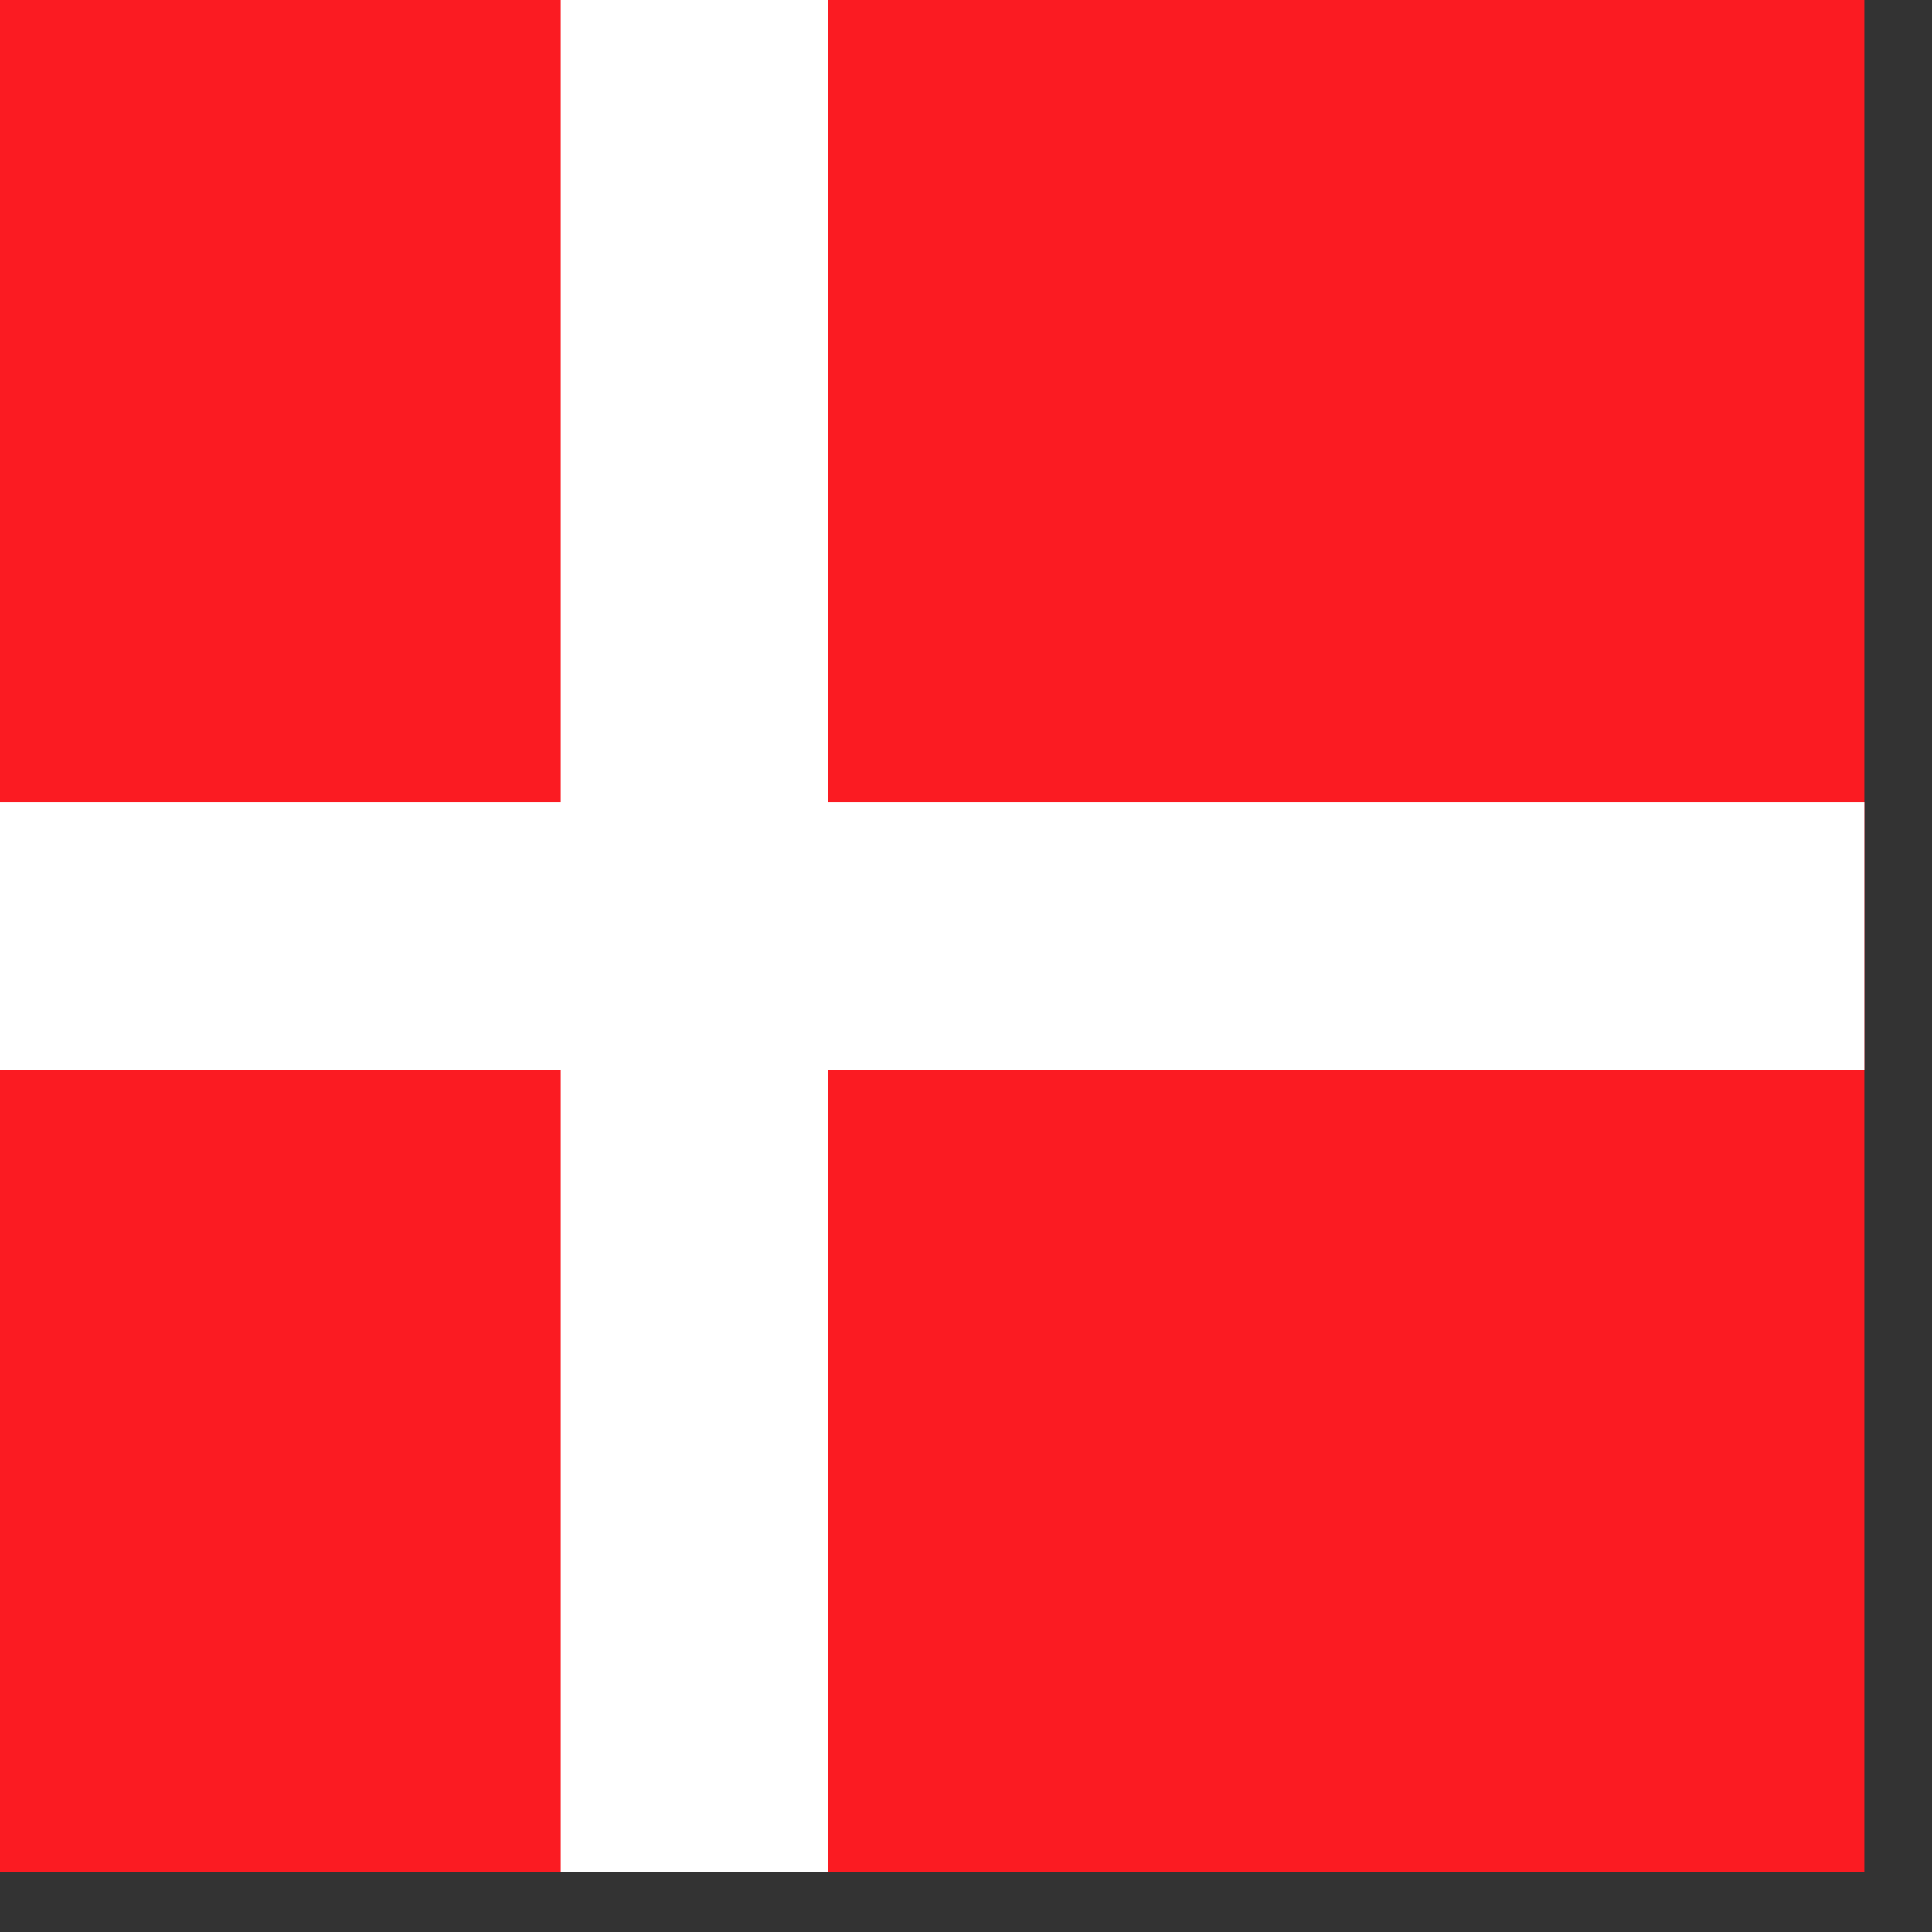 <svg xmlns="http://www.w3.org/2000/svg" height="512" width="512"><rect width="100%" height="100%" fill="#333333" stroke="none"/><defs><clipPath id="a"><path fill-opacity=".67" d="M62.008 0h496.06v496.06H62.008z"/></clipPath></defs><g fill-rule="evenodd" clip-path="url(#a)" transform="matrix(1 0 0 1 -64 0)" stroke-width="1pt"><path fill="#fb1b22" d="M0 0h655.51v496.06H0z"/><path fill="#fff" d="M0 212.6h655.51v70.866H0z"/><path fill="#fff" d="M212.6 0h70.866v496.06H212.6z"/></g></svg>